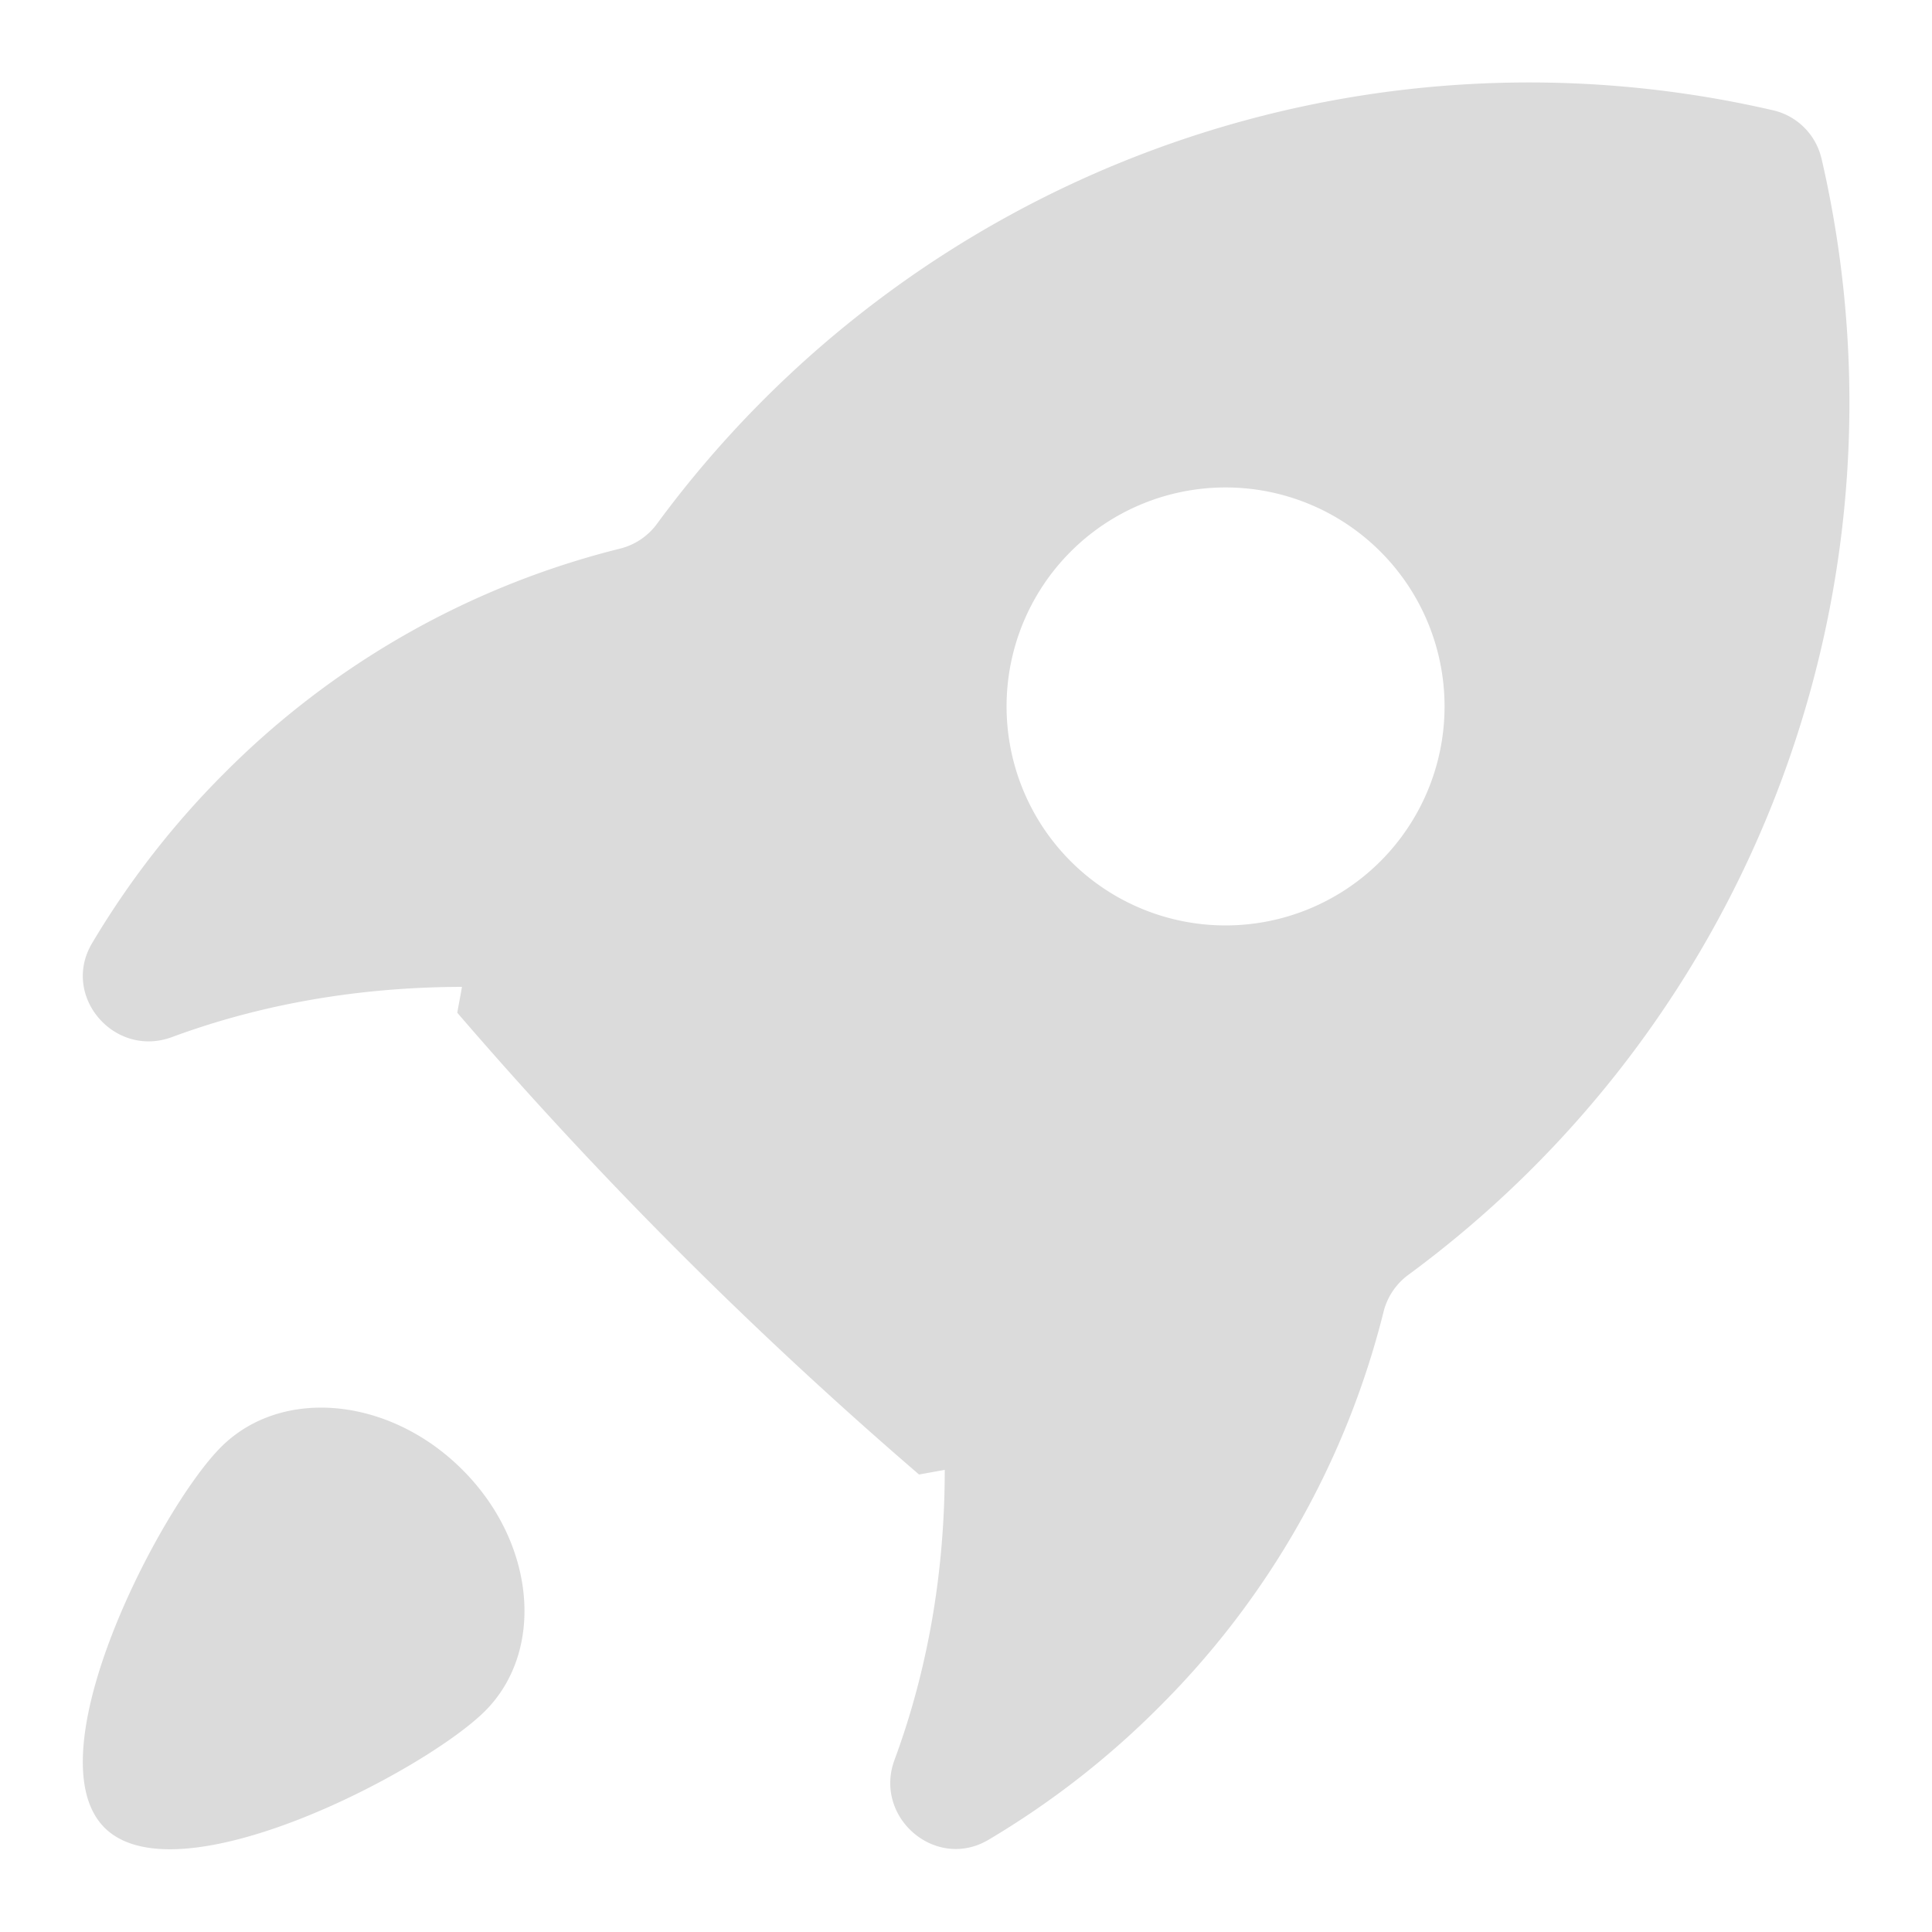<?xml version="1.0" standalone="no"?><!DOCTYPE svg PUBLIC "-//W3C//DTD SVG 1.1//EN" "http://www.w3.org/Graphics/SVG/1.1/DTD/svg11.dtd"><svg t="1562509082489" class="icon" viewBox="0 0 1024 1024" version="1.1" xmlns="http://www.w3.org/2000/svg" p-id="17027" data-spm-anchor-id="a313x.7781069.0.i66" xmlns:xlink="http://www.w3.org/1999/xlink" width="64" height="64"><defs><style type="text/css"></style></defs><path d="M965.427 84.07a34.202 34.202 0 0 0-25.6-25.6A573.747 573.747 0 0 0 348.16 277.709a34.611 34.611 0 0 1-19.661 13.107A448.512 448.512 0 0 0 119.091 409.6a458.445 458.445 0 0 0-70.349 90.419c-16.486 27.955 11.878 60.928 42.394 49.664 48.128-17.818 100.147-26.522 153.702-26.624-0.717 4.608-1.741 9.216-2.458 13.722a2310.861 2310.861 0 0 0 244.736 244.736l13.619-2.458c0 53.555-8.806 105.574-26.624 153.702-11.264 30.515 21.811 58.88 49.766 42.394 32.973-19.558 63.386-43.213 90.419-70.349a448.717 448.717 0 0 0 118.989-209.408 34.714 34.714 0 0 1 13.107-19.661A573.85 573.85 0 0 0 965.427 83.968zM731.648 456.499a116.019 116.019 0 1 1-164.147-164.147 116.019 116.019 0 0 1 164.147 164.147zM117.146 766.976c-32.051 31.949-100.352 163.021-61.747 201.728 38.605 38.502 169.677-29.901 201.728-61.85 31.949-32.051 26.624-89.293-12.083-127.898-38.605-38.605-95.846-44.032-127.898-11.981z" p-id="17028" data-spm-anchor-id="a313x.7781069.0.i65" class="selected" fill="#dbdbdb"></path></svg>